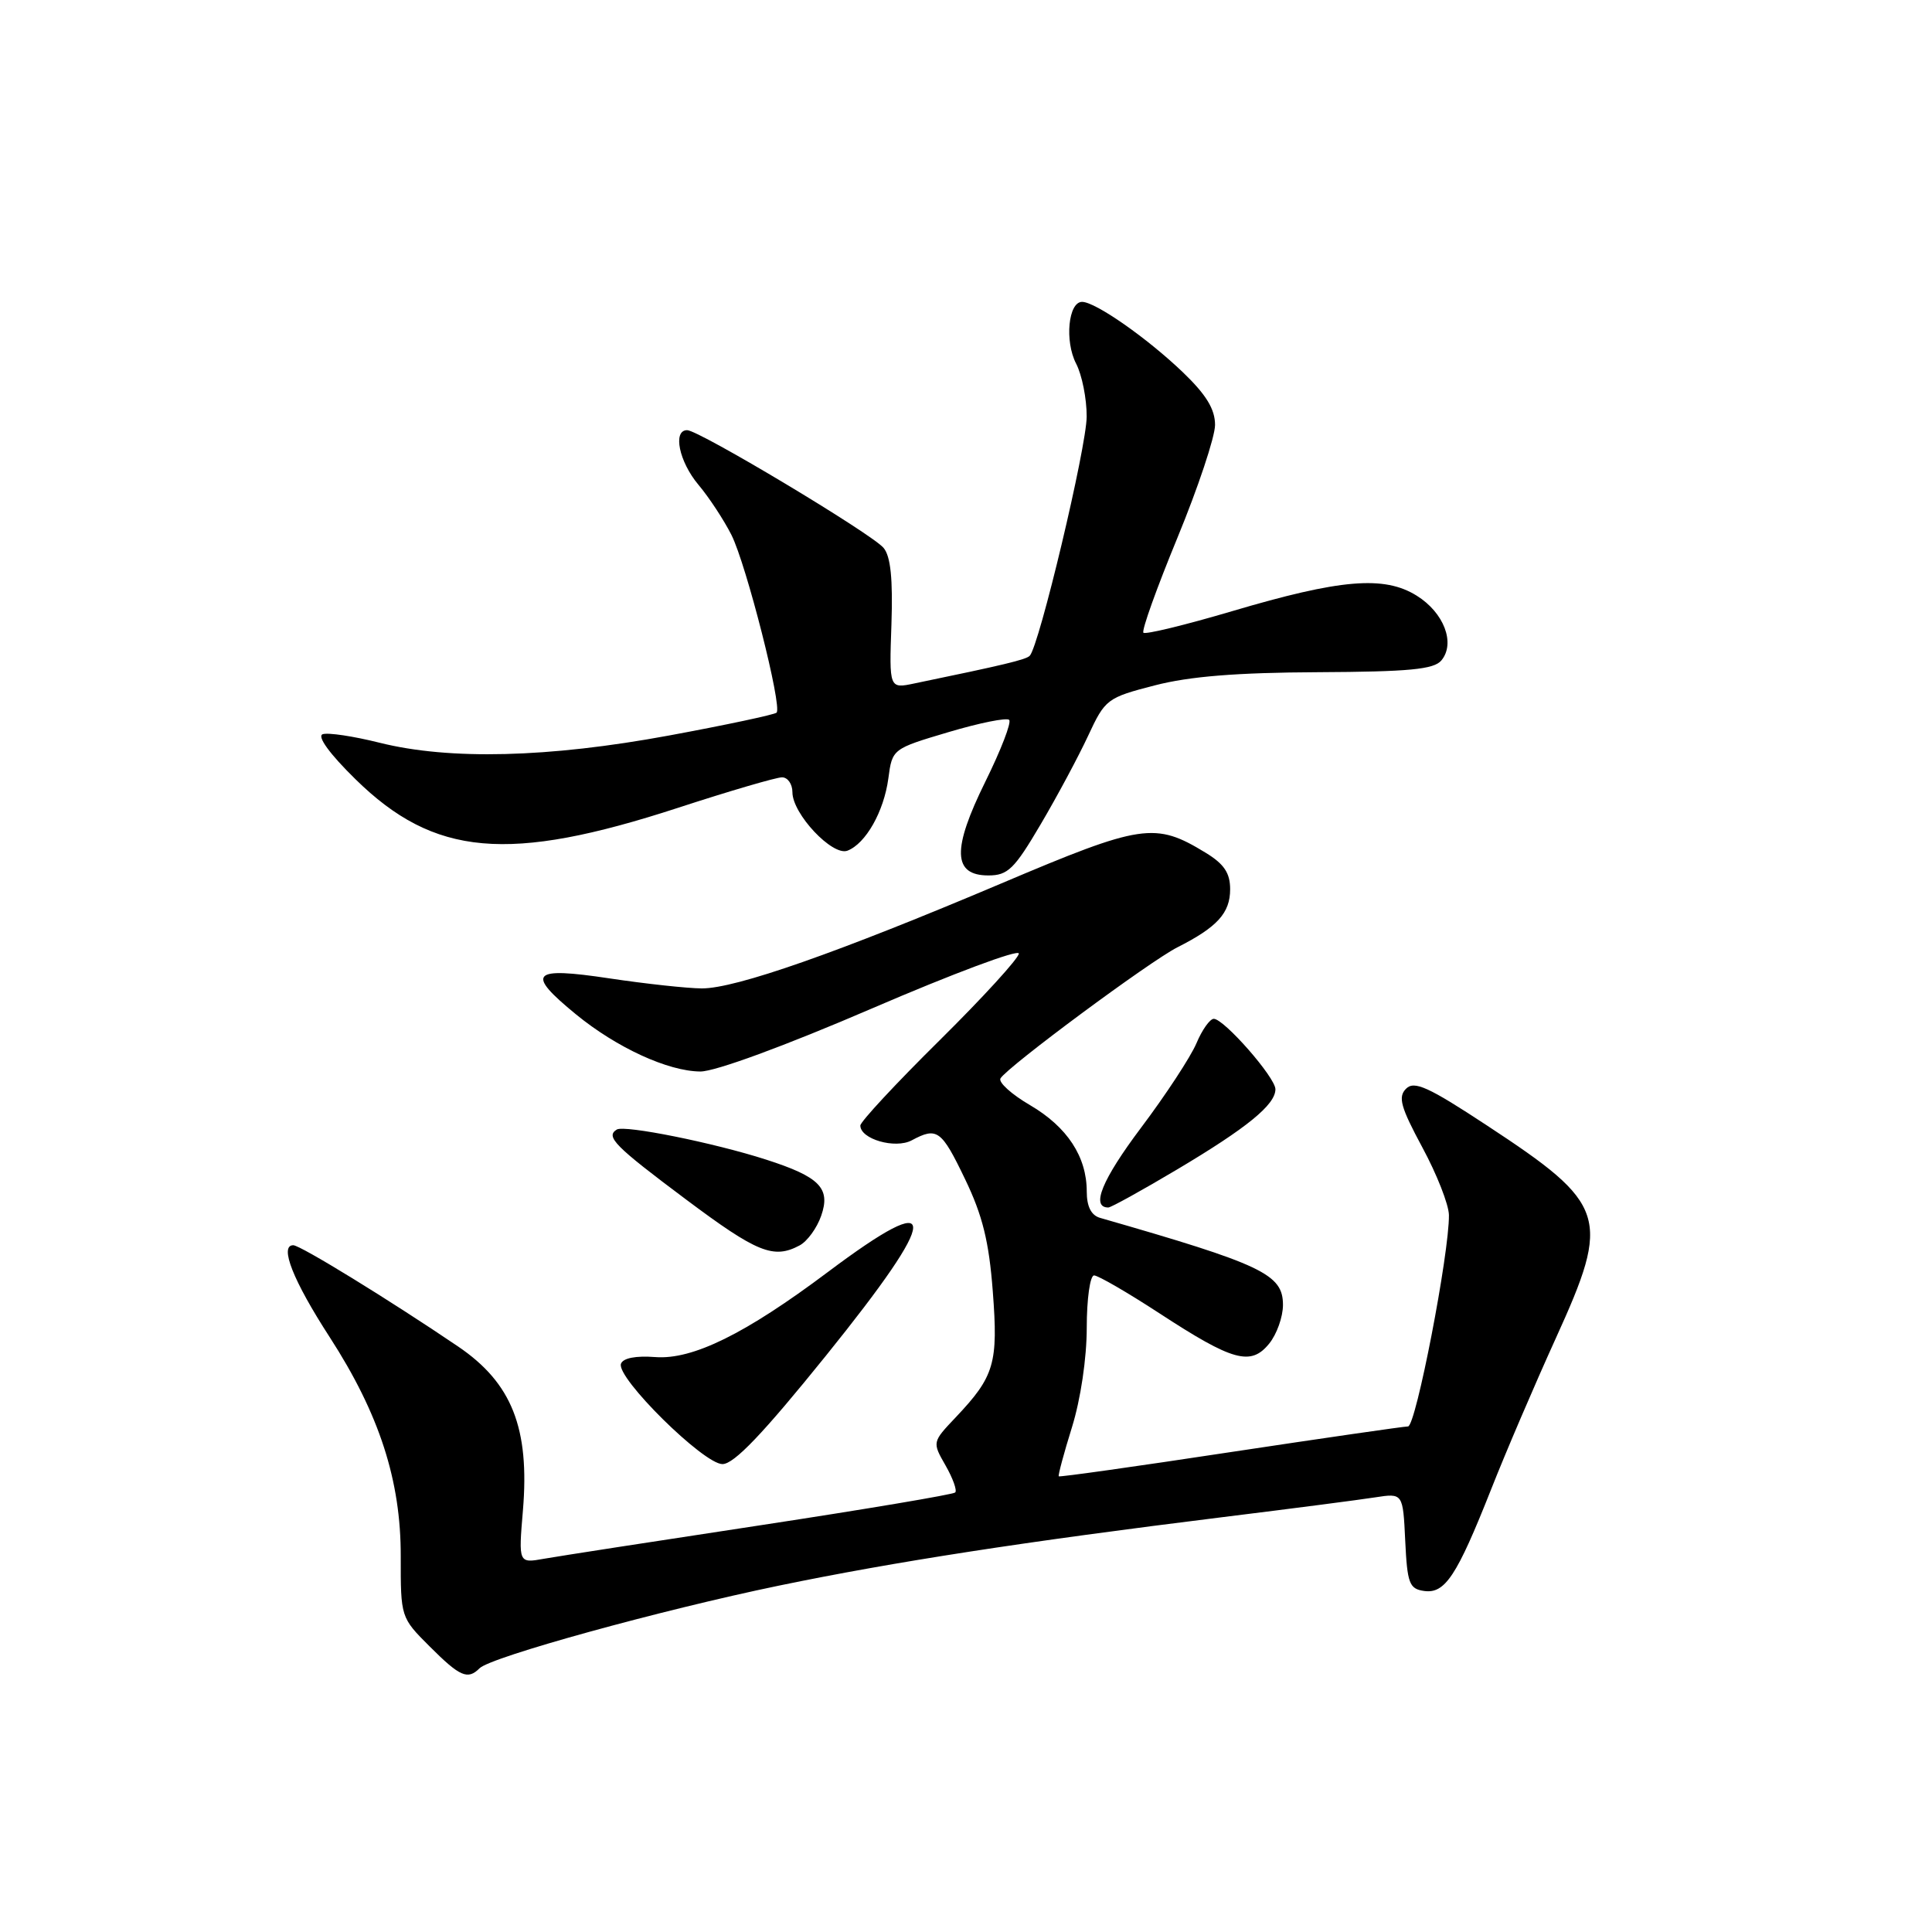 <?xml version="1.0" encoding="UTF-8" standalone="no"?>
<!DOCTYPE svg PUBLIC "-//W3C//DTD SVG 1.1//EN" "http://www.w3.org/Graphics/SVG/1.1/DTD/svg11.dtd" >
<svg xmlns="http://www.w3.org/2000/svg" xmlns:xlink="http://www.w3.org/1999/xlink" version="1.1" viewBox="0 0 256 256">
 <g >
 <path fill="currentColor"
d=" M 63.55 221.05 C 65.04 219.56 87.53 213.35 103.23 210.10 C 118.52 206.94 135.60 204.30 162.00 201.03 C 171.07 199.91 180.17 198.73 182.20 198.41 C 185.90 197.84 185.90 197.84 186.20 204.17 C 186.47 209.81 186.74 210.53 188.69 210.81 C 191.47 211.21 193.03 208.84 197.56 197.40 C 199.49 192.50 203.36 183.47 206.16 177.31 C 213.48 161.22 212.96 159.60 197.03 149.13 C 189.25 144.01 187.40 143.17 186.31 144.26 C 185.22 145.35 185.59 146.69 188.47 152.04 C 190.39 155.59 191.97 159.62 191.99 161.00 C 192.05 166.03 187.61 189.00 186.57 189.01 C 185.98 189.02 175.38 190.55 163.00 192.42 C 150.62 194.30 140.41 195.74 140.29 195.62 C 140.18 195.51 140.96 192.58 142.04 189.12 C 143.19 185.42 144.00 179.97 144.00 175.91 C 144.00 172.11 144.44 169.00 144.97 169.00 C 145.50 169.00 149.40 171.26 153.63 174.02 C 163.37 180.38 165.74 181.03 168.17 178.04 C 169.18 176.80 170.00 174.49 170.00 172.91 C 170.00 168.84 167.30 167.56 145.75 161.37 C 144.59 161.03 144.00 159.87 144.00 157.88 C 144.00 153.27 141.42 149.33 136.49 146.44 C 134.02 145.00 132.26 143.40 132.57 142.89 C 133.55 141.31 152.32 127.40 156.00 125.53 C 161.30 122.85 163.00 120.98 163.00 117.83 C 163.00 115.68 162.20 114.48 159.75 112.99 C 153.05 108.90 151.31 109.16 132.70 117.05 C 110.98 126.25 97.48 130.98 93.00 130.97 C 91.08 130.96 85.56 130.36 80.75 129.64 C 70.39 128.08 69.61 128.91 76.31 134.40 C 81.71 138.82 88.51 141.95 92.80 141.98 C 94.75 141.99 103.99 138.60 115.55 133.62 C 126.25 129.01 135.00 125.74 135.00 126.35 C 135.00 126.96 130.28 132.13 124.50 137.85 C 118.72 143.56 114.00 148.64 114.00 149.14 C 114.00 150.94 118.62 152.27 120.81 151.10 C 124.17 149.30 124.74 149.71 127.88 156.25 C 130.19 161.04 131.05 164.52 131.55 171.12 C 132.28 180.65 131.78 182.37 126.64 187.80 C 123.52 191.09 123.52 191.09 125.29 194.18 C 126.26 195.88 126.84 197.49 126.57 197.76 C 126.30 198.03 114.70 199.98 100.79 202.10 C 86.88 204.21 73.97 206.21 72.10 206.54 C 68.70 207.15 68.70 207.15 69.29 200.14 C 70.20 189.24 67.83 183.25 60.69 178.41 C 51.57 172.23 39.80 165.00 38.86 165.00 C 36.98 165.00 38.84 169.70 43.68 177.17 C 50.26 187.35 53.13 196.18 53.10 206.24 C 53.09 214.29 53.10 214.34 56.93 218.16 C 60.94 222.17 61.97 222.63 63.55 221.05 Z  M 109.43 179.65 C 124.77 160.63 124.85 157.18 109.67 168.57 C 98.75 176.76 91.78 180.19 86.84 179.82 C 84.24 179.62 82.55 179.95 82.28 180.71 C 81.64 182.55 93.22 194.00 95.73 194.00 C 97.26 194.00 101.08 190.00 109.43 179.65 Z  M 105.96 165.02 C 106.97 164.48 108.25 162.72 108.81 161.10 C 110.09 157.44 108.62 155.94 101.50 153.65 C 94.61 151.43 82.74 149.04 81.73 149.67 C 80.20 150.61 81.43 151.85 90.92 158.95 C 100.33 165.99 102.51 166.87 105.96 165.02 Z  M 155.99 154.95 C 165.25 149.44 169.00 146.38 169.00 144.33 C 169.00 142.77 162.19 135.00 160.83 135.00 C 160.32 135.00 159.28 136.46 158.53 138.25 C 157.77 140.04 154.47 145.08 151.18 149.45 C 146.02 156.32 144.51 160.00 146.86 160.00 C 147.21 160.00 151.32 157.73 155.99 154.95 Z  M 137.88 109.25 C 140.07 105.54 142.90 100.25 144.18 97.50 C 146.44 92.64 146.69 92.45 153.00 90.82 C 157.62 89.62 163.89 89.12 174.63 89.07 C 186.73 89.01 190.00 88.70 190.99 87.51 C 192.88 85.24 191.34 81.18 187.72 78.93 C 183.41 76.24 177.61 76.73 163.24 80.99 C 157.05 82.82 151.77 84.10 151.51 83.84 C 151.24 83.57 153.27 77.92 156.01 71.27 C 158.75 64.62 161.00 57.88 161.00 56.30 C 161.00 54.21 159.82 52.29 156.75 49.34 C 152.01 44.80 145.15 40.00 143.38 40.00 C 141.56 40.00 141.05 45.20 142.59 48.18 C 143.37 49.68 144.00 52.84 143.99 55.20 C 143.98 59.23 137.69 85.65 136.44 86.90 C 135.93 87.41 133.01 88.11 121.16 90.56 C 117.82 91.26 117.82 91.26 118.12 82.73 C 118.32 76.73 118.02 73.72 117.08 72.60 C 115.54 70.74 92.61 57.00 91.05 57.00 C 89.11 57.00 89.98 61.18 92.55 64.24 C 93.95 65.90 95.91 68.89 96.92 70.88 C 98.89 74.81 103.68 93.65 102.90 94.43 C 102.64 94.69 96.22 96.06 88.64 97.46 C 72.67 100.41 59.56 100.73 50.31 98.42 C 46.84 97.55 43.44 97.04 42.75 97.29 C 41.99 97.57 43.70 99.92 47.09 103.24 C 57.54 113.50 67.35 114.37 89.87 107.03 C 96.67 104.81 102.86 103.00 103.62 103.00 C 104.38 103.00 105.00 103.89 105.00 104.98 C 105.00 107.84 110.31 113.48 112.29 112.72 C 114.71 111.79 117.12 107.54 117.71 103.15 C 118.23 99.23 118.25 99.22 125.68 97.01 C 129.78 95.79 133.40 95.06 133.72 95.39 C 134.05 95.71 132.63 99.39 130.57 103.56 C 126.13 112.55 126.24 116.00 130.97 116.00 C 133.54 116.00 134.41 115.15 137.88 109.25 Z "/>
</g>
</svg>